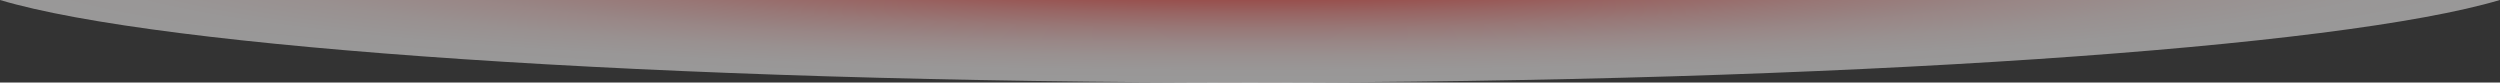 <svg width="1121" height="37" viewBox="0 0 1121 37" fill="none" xmlns="http://www.w3.org/2000/svg">
<rect x="0" y="0" width="1121" height="37" fill="#333333" stroke="none"/>
<g clip-path="url(#clip0_1_435)">
<path d="M0 0C71.672 21.418 295.403 37 560.472 37C825.541 37 1049.27 21.363 1120.94 0H0Z" fill="url(#paint0_radial_1_435)" fill-opacity="0.5"/>
</g>
<defs>
<radialGradient id="paint0_radial_1_435" cx="0" cy="0" r="1" gradientUnits="userSpaceOnUse" gradientTransform="translate(560.492 -14.726) scale(584.663 51.742)">
<stop offset="0.158" stop-color="#FD3832"/>
<stop offset="0.281" stop-color="#FE6C67"/>
<stop offset="0.404" stop-color="#FE9895"/>
<stop offset="0.528" stop-color="#FEBDBB"/>
<stop offset="0.651" stop-color="#FFDAD9"/>
<stop offset="0.771" stop-color="#FFEFEE"/>
<stop offset="0.889" stop-color="#FFFBFB"/>
<stop offset="1" stop-color="white"/>
</radialGradient>
<clipPath id="clip0_1_435">
<rect width="1121" height="37" fill="white"/>
</clipPath>
</defs>
</svg>

